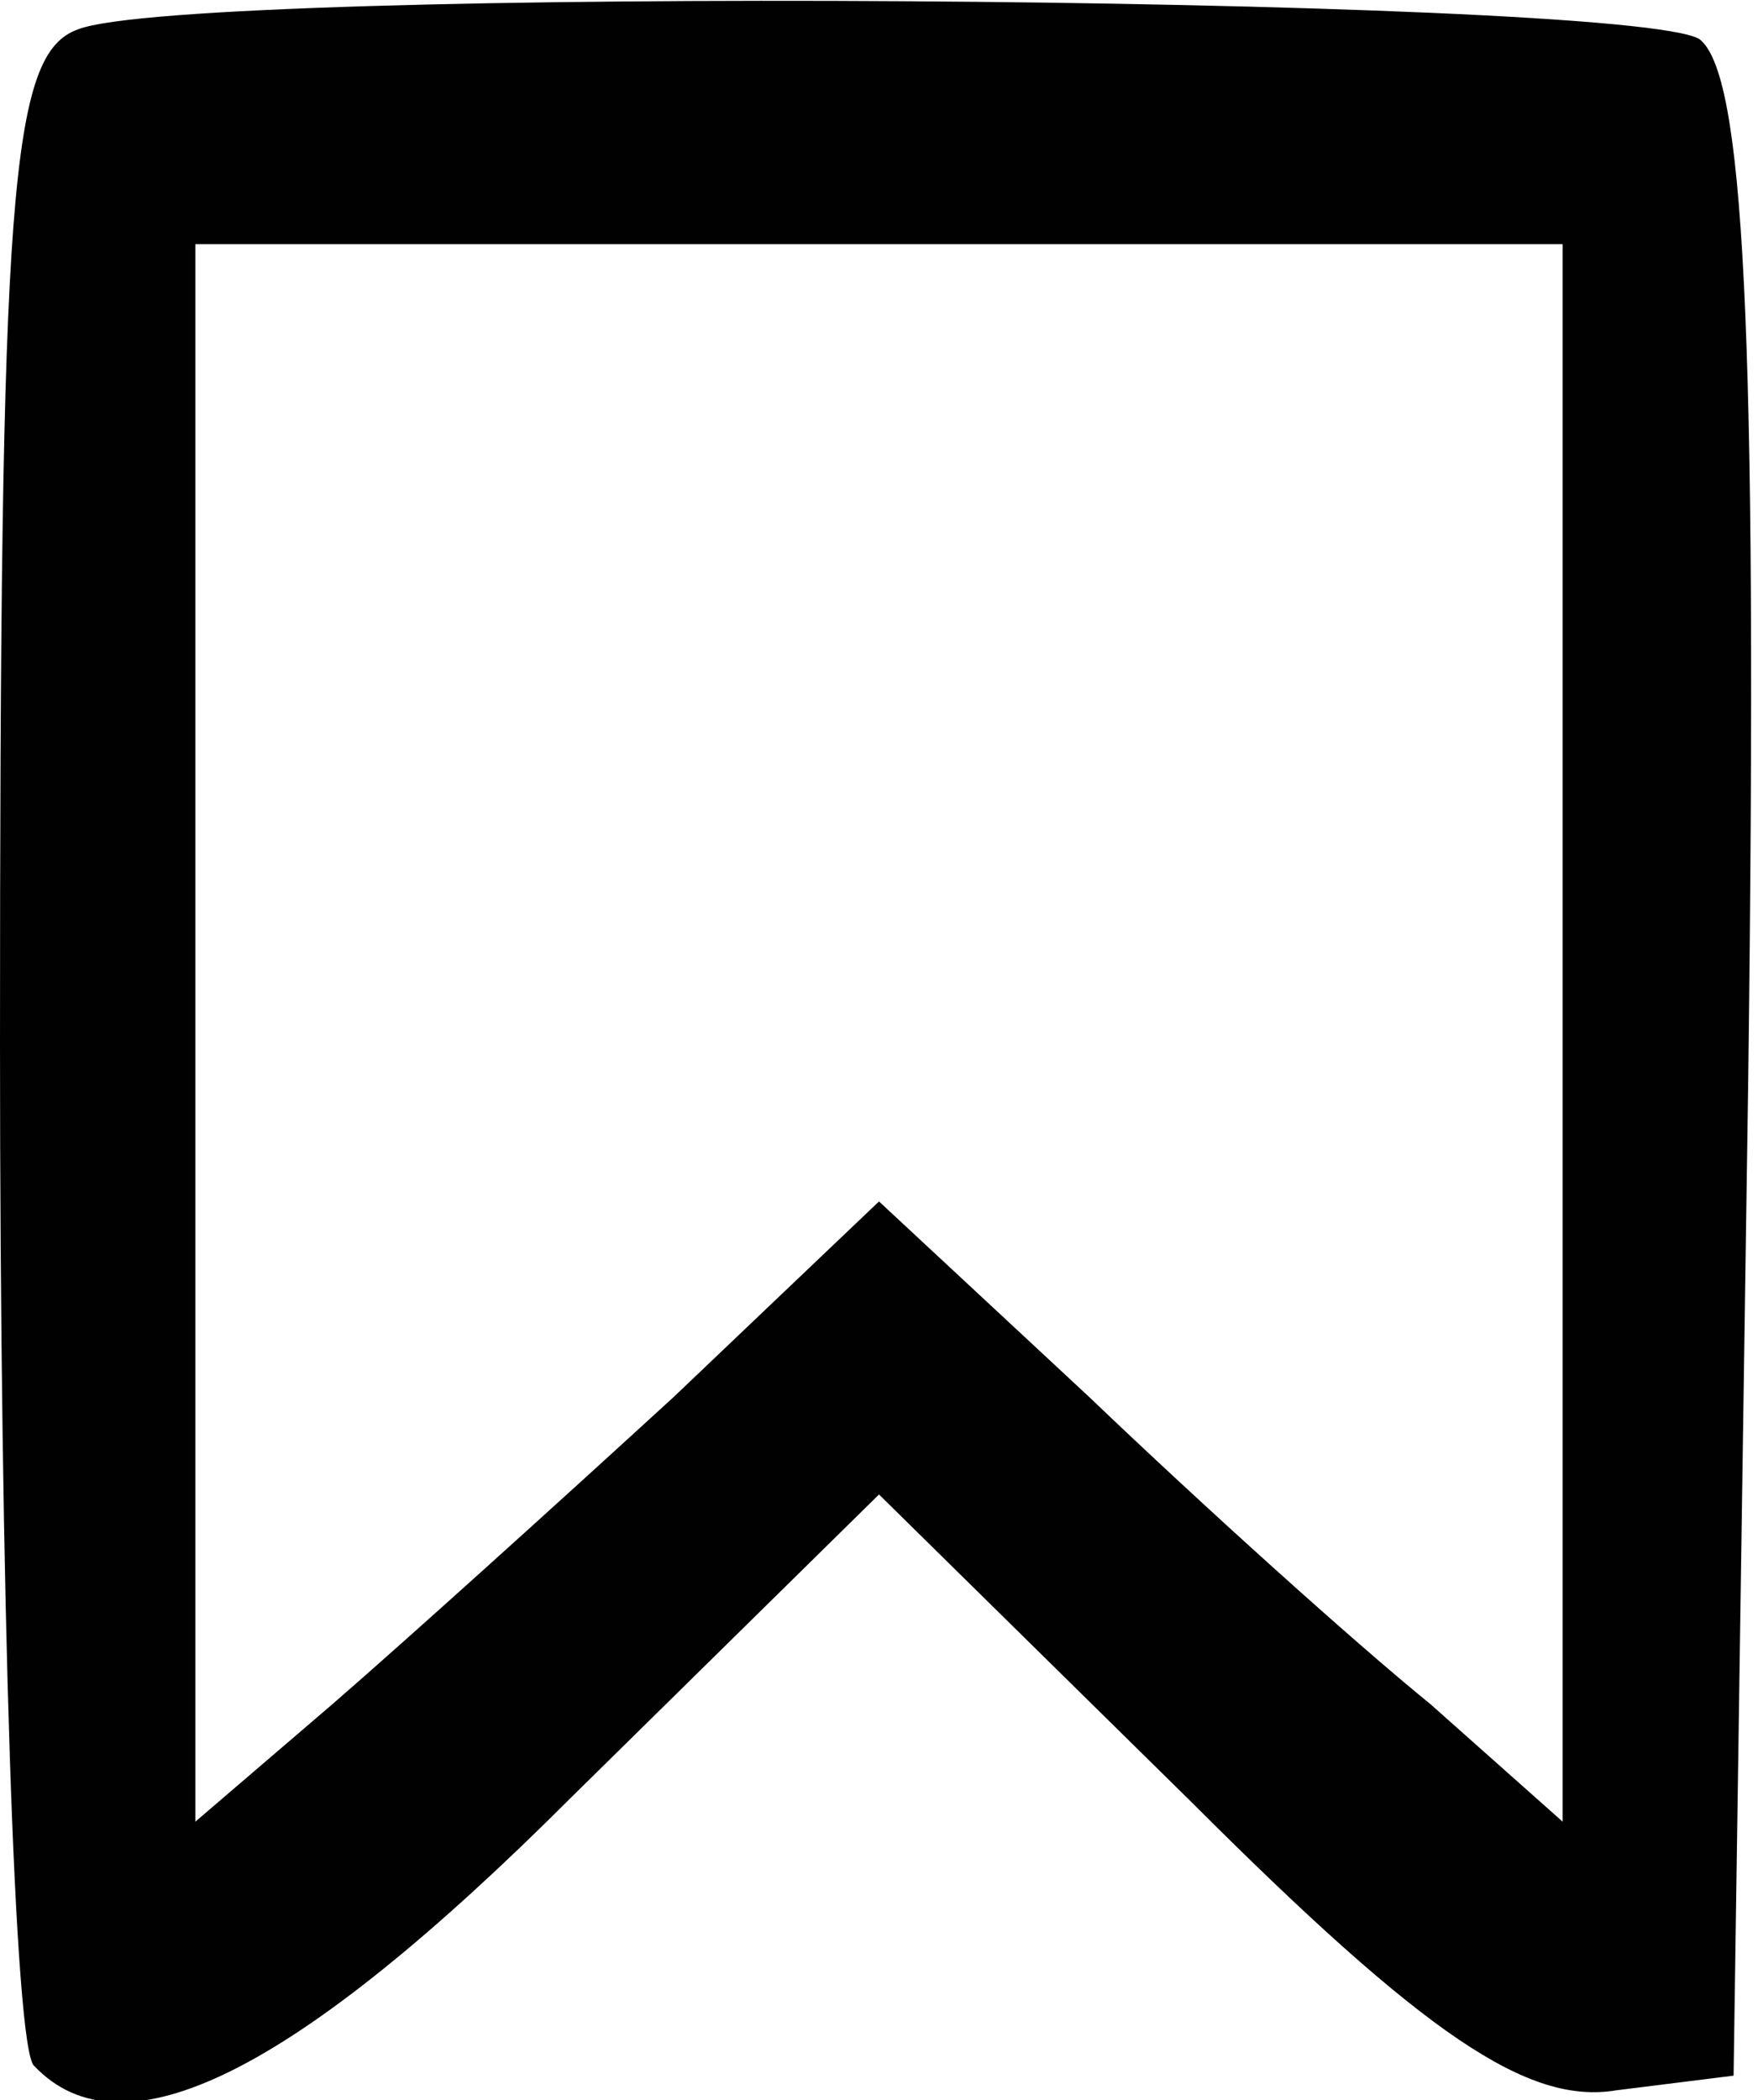 <!DOCTYPE svg PUBLIC "-//W3C//DTD SVG 20010904//EN" "http://www.w3.org/TR/2001/REC-SVG-20010904/DTD/svg10.dtd">
<svg version="1.0" xmlns="http://www.w3.org/2000/svg" width="36px" height="43px" viewBox="0 0 360 430" preserveAspectRatio="xMidYMid meet">
<g id="layer101" fill="#010101" stroke="none">
 <path d="M7 423 c-4 -3 -7 -97 -7 -209 0 -175 2 -203 16 -208 23 -9 317 -7 332 2 9 7 12 56 10 213 l-3 204 -24 3 c-18 3 -39 -11 -87 -59 l-64 -63 -63 62 c-57 57 -92 74 -110 55z m131 -137 l42 -40 43 40 c23 22 54 50 70 63 l27 24 0 -161 0 -162 -140 0 -140 0 0 162 0 161 28 -24 c15 -13 46 -41 70 -63z"/>
 </g>

</svg>